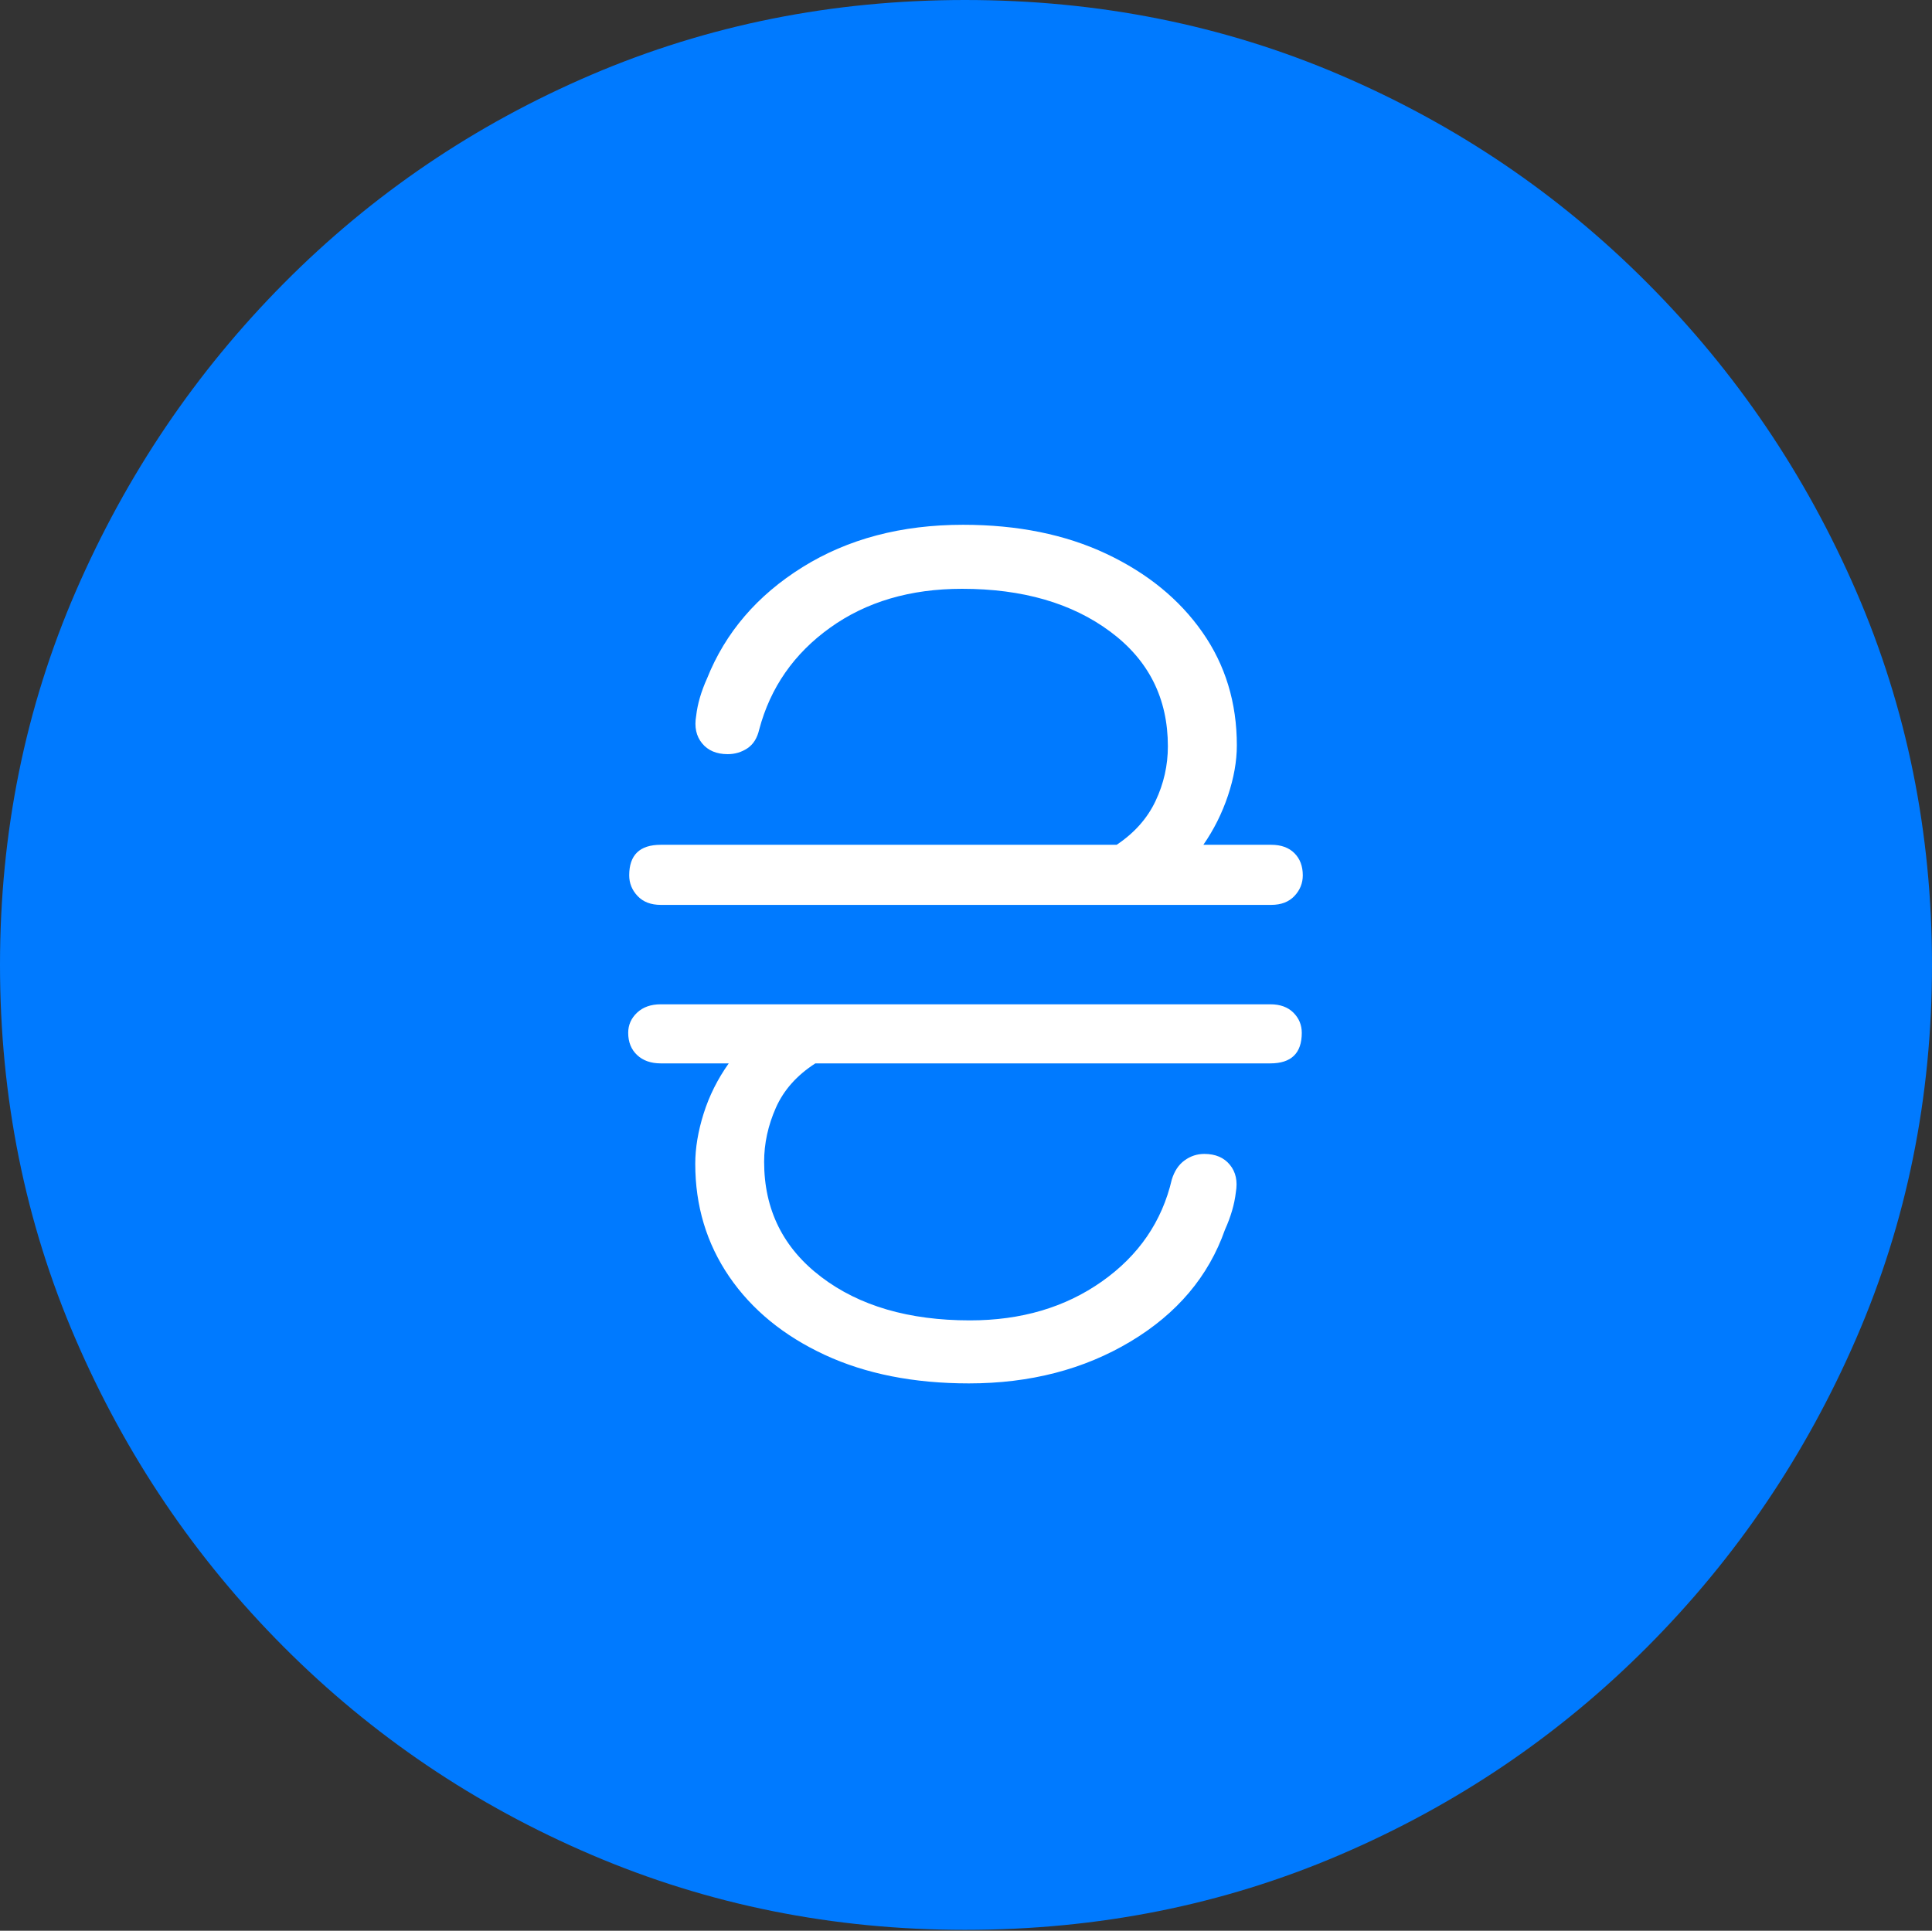 <?xml version="1.0" encoding="UTF-8"?>
<!--Generator: Apple Native CoreSVG 175-->
<!DOCTYPE svg
PUBLIC "-//W3C//DTD SVG 1.1//EN"
       "http://www.w3.org/Graphics/SVG/1.1/DTD/svg11.dtd">
<svg version="1.1" xmlns="http://www.w3.org/2000/svg" xmlns:xlink="http://www.w3.org/1999/xlink" width="19.16" height="19.15">
 <rect width="100%" height="100%" fill="#333333" stroke="none"/>
 <g>
  <rect height="19.15" opacity="0" width="19.16" x="0" y="0"/>
  <path d="M9.57 19.141Q11.553 19.141 13.286 18.398Q15.02 17.656 16.338 16.333Q17.656 15.01 18.408 13.276Q19.16 11.543 19.16 9.57Q19.16 7.598 18.408 5.864Q17.656 4.131 16.338 2.808Q15.02 1.484 13.286 0.742Q11.553 0 9.57 0Q7.598 0 5.864 0.742Q4.131 1.484 2.817 2.808Q1.504 4.131 0.752 5.864Q0 7.598 0 9.57Q0 11.543 0.747 13.276Q1.494 15.01 2.812 16.333Q4.131 17.656 5.869 18.398Q7.607 19.141 9.57 19.141Z" fill="#007aff"/>
  <path d="M6.23 10.244Q6.23 10.127 6.318 10.044Q6.406 9.961 6.553 9.961L12.598 9.961Q12.744 9.961 12.827 10.044Q12.91 10.127 12.91 10.244Q12.91 10.547 12.598 10.547L8.086 10.547Q7.812 10.723 7.695 10.986Q7.578 11.25 7.578 11.523Q7.578 12.236 8.145 12.666Q8.711 13.096 9.619 13.096Q10.381 13.096 10.928 12.71Q11.475 12.324 11.621 11.699Q11.66 11.572 11.748 11.509Q11.836 11.445 11.943 11.445Q12.109 11.445 12.197 11.553Q12.285 11.66 12.256 11.826Q12.236 12.002 12.148 12.197Q11.904 12.891 11.211 13.306Q10.518 13.721 9.609 13.721Q8.789 13.721 8.179 13.438Q7.568 13.154 7.231 12.661Q6.895 12.168 6.895 11.543Q6.895 11.309 6.978 11.045Q7.061 10.781 7.227 10.547L6.553 10.547Q6.406 10.547 6.318 10.464Q6.23 10.381 6.23 10.244ZM6.24 8.682Q6.24 8.379 6.553 8.379L11.074 8.379Q11.338 8.203 11.46 7.944Q11.582 7.686 11.582 7.402Q11.582 6.689 11.011 6.265Q10.44 5.84 9.541 5.84Q8.77 5.84 8.232 6.226Q7.695 6.611 7.529 7.236Q7.5 7.363 7.412 7.422Q7.324 7.48 7.217 7.48Q7.051 7.48 6.963 7.373Q6.875 7.266 6.904 7.1Q6.924 6.924 7.012 6.729Q7.285 6.045 7.959 5.625Q8.633 5.205 9.551 5.205Q10.361 5.205 10.972 5.493Q11.582 5.781 11.924 6.27Q12.266 6.758 12.266 7.393Q12.266 7.627 12.178 7.891Q12.09 8.154 11.934 8.379L12.607 8.379Q12.754 8.379 12.837 8.462Q12.92 8.545 12.92 8.682Q12.92 8.799 12.837 8.887Q12.754 8.975 12.607 8.975L6.553 8.975Q6.406 8.975 6.323 8.887Q6.24 8.799 6.24 8.682Z" fill="#ffffff"/>
 </g>
</svg>
